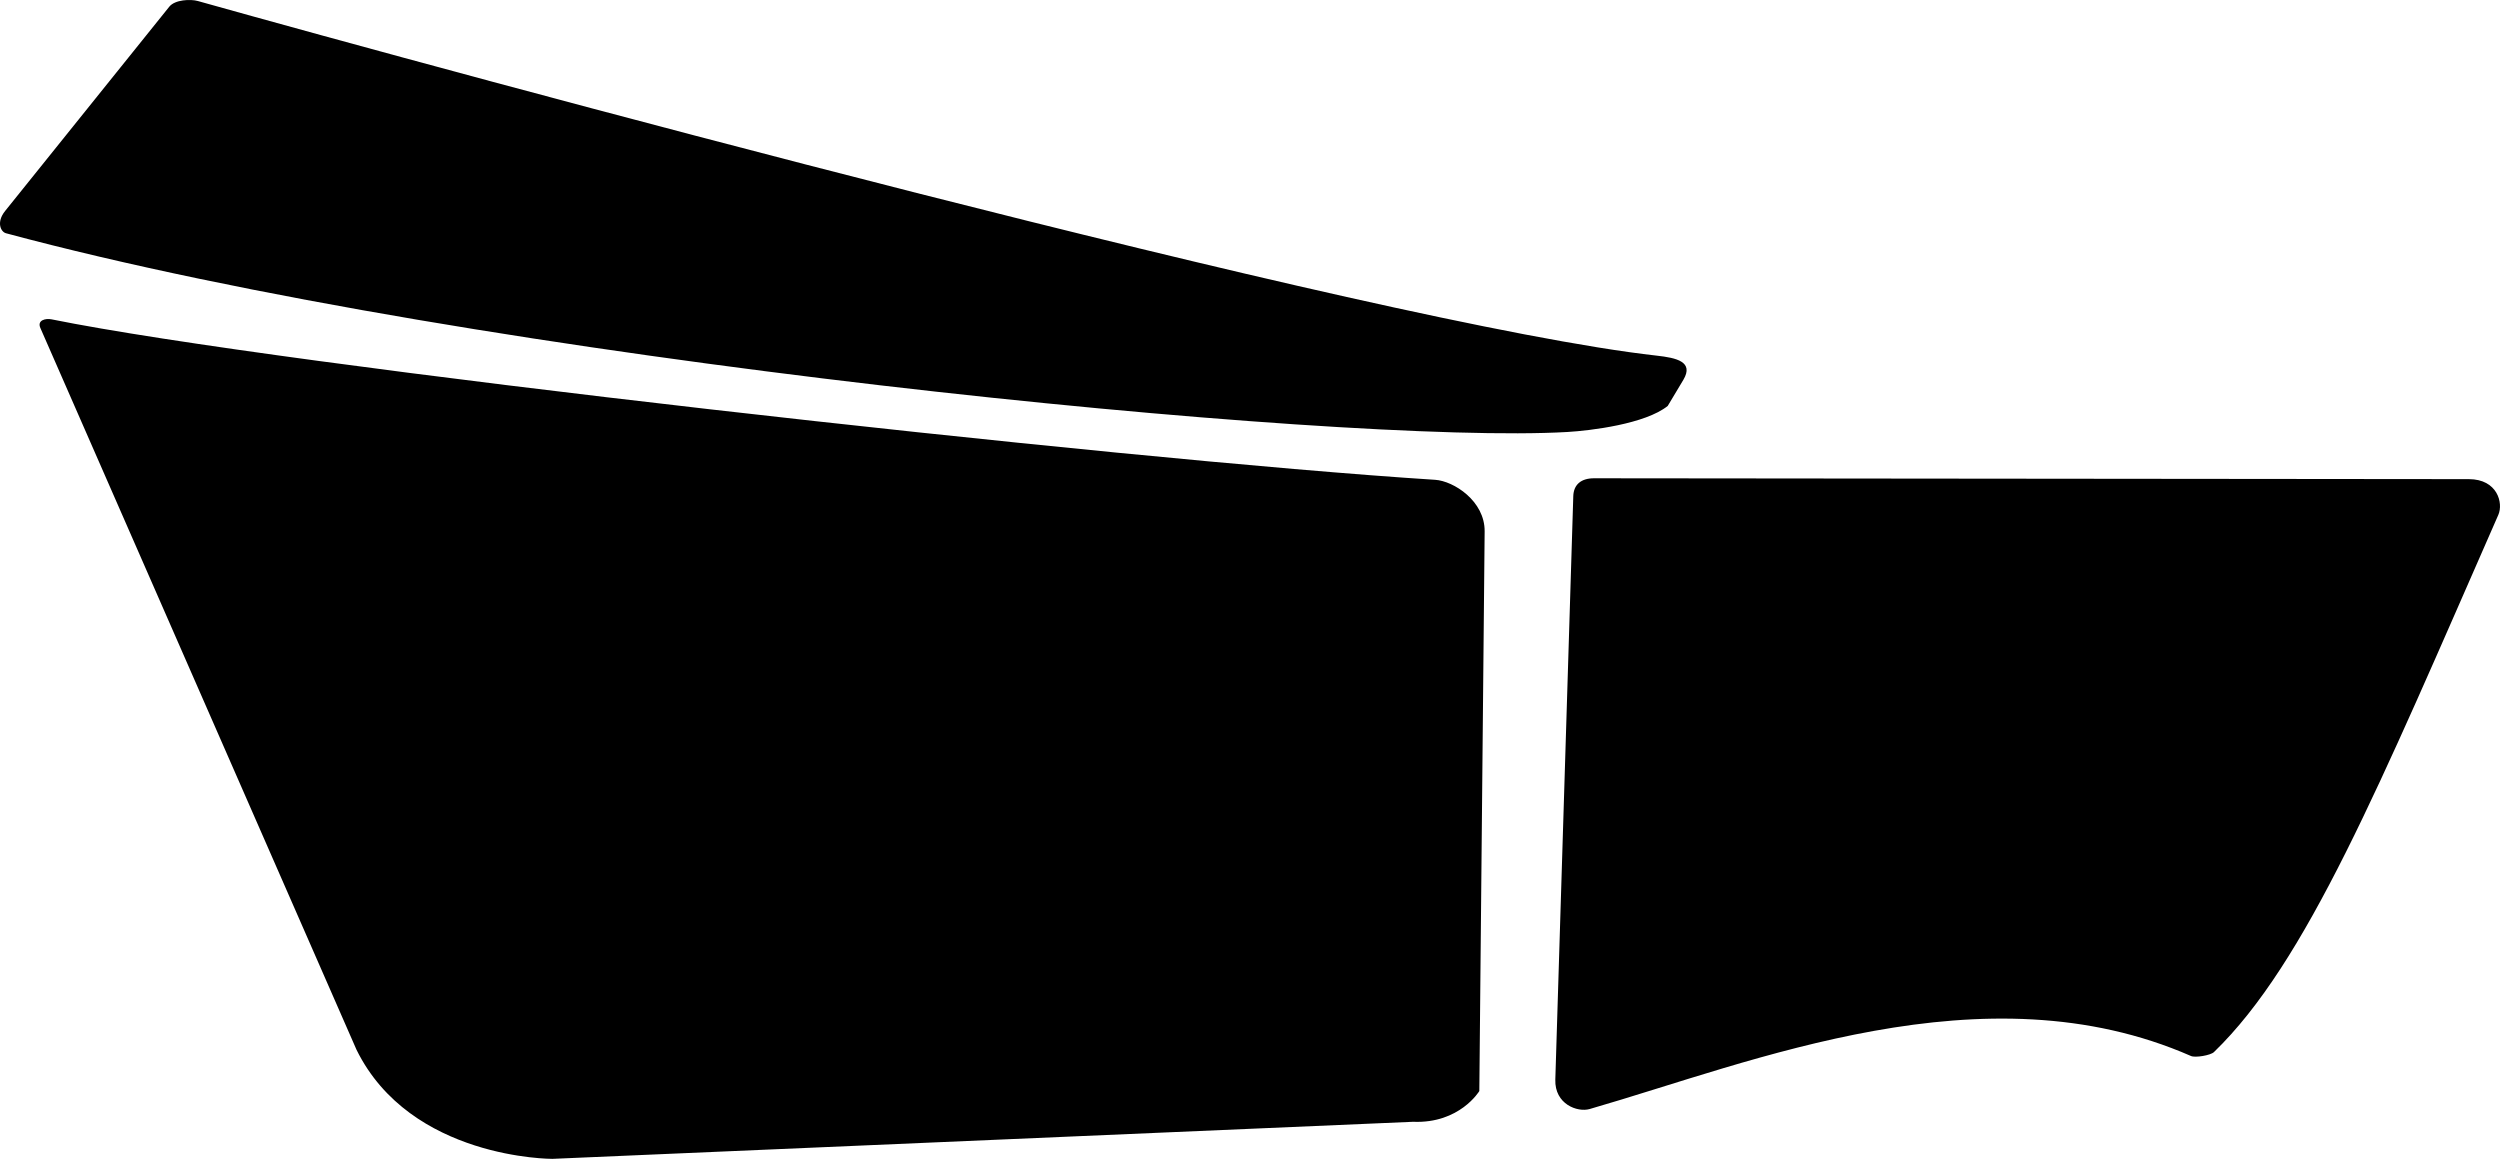 <?xml version="1.0" encoding="utf-8"?>
<!-- Generator: Adobe Illustrator 16.0.0, SVG Export Plug-In . SVG Version: 6.00 Build 0)  -->
<!DOCTYPE svg PUBLIC "-//W3C//DTD SVG 1.1//EN" "http://www.w3.org/Graphics/SVG/1.1/DTD/svg11.dtd">
<svg version="1.1" id="Layer_1" xmlns="http://www.w3.org/2000/svg" xmlns:xlink="http://www.w3.org/1999/xlink" x="0px" y="0px"
	 width="2279.76px" height="1056.762px" viewBox="0 0 2279.76 1056.762" enable-background="new 0 0 2279.76 1056.762"
	 xml:space="preserve">
<path d="M1520.803,370.177c0,0,7.962-13.176,14.287-23.864c9.737-16.457-6.334-19.994-24.238-21.994
	C1257.423,296.021,408.329,64.913,180.363,0.916c-6.527-1.833-20.775-1.3-25.975,5.169C126.992,40.173,38.41,150.402,4.653,192.41
	c-8.257,10.273-3.937,19.014,0.778,20.281c431.828,116.088,1218.133,193.14,1423.841,181.24
	C1450.538,392.702,1500.36,386.618,1520.803,370.177z M2251.347,436.928c-153.806-0.148-691.052-0.682-797.687-0.786
	c-11.938-0.013-18.66,5.819-18.98,16.328c-2.428,78.795-12.938,420.175-16.382,532.027c-0.69,22.432,20.172,30.045,31.343,26.826
	c149.073-42.953,359.762-131.002,548.422-48.312c3.787,1.66,17.715-0.58,20.865-3.629
	c84.247-81.522,150.421-241.801,259.315-489.901C2282.932,458.807,2277.48,436.955,2251.347,436.928z M1308.691,437.535
	C1019.402,419.084,253.613,333.117,47.079,291.22c-5.438-1.103-13.422,0.682-10.271,7.88
	C74.98,386.243,325.12,957.307,325.12,957.307c49.267,99.945,178.61,99.457,178.61,99.457l784.843-33.801
	c42.567,1.795,60.431-28.037,60.431-28.037s3.598-378.586,4.85-510.326C1354.116,456.849,1325.578,438.612,1308.691,437.535z"/>
</svg>
